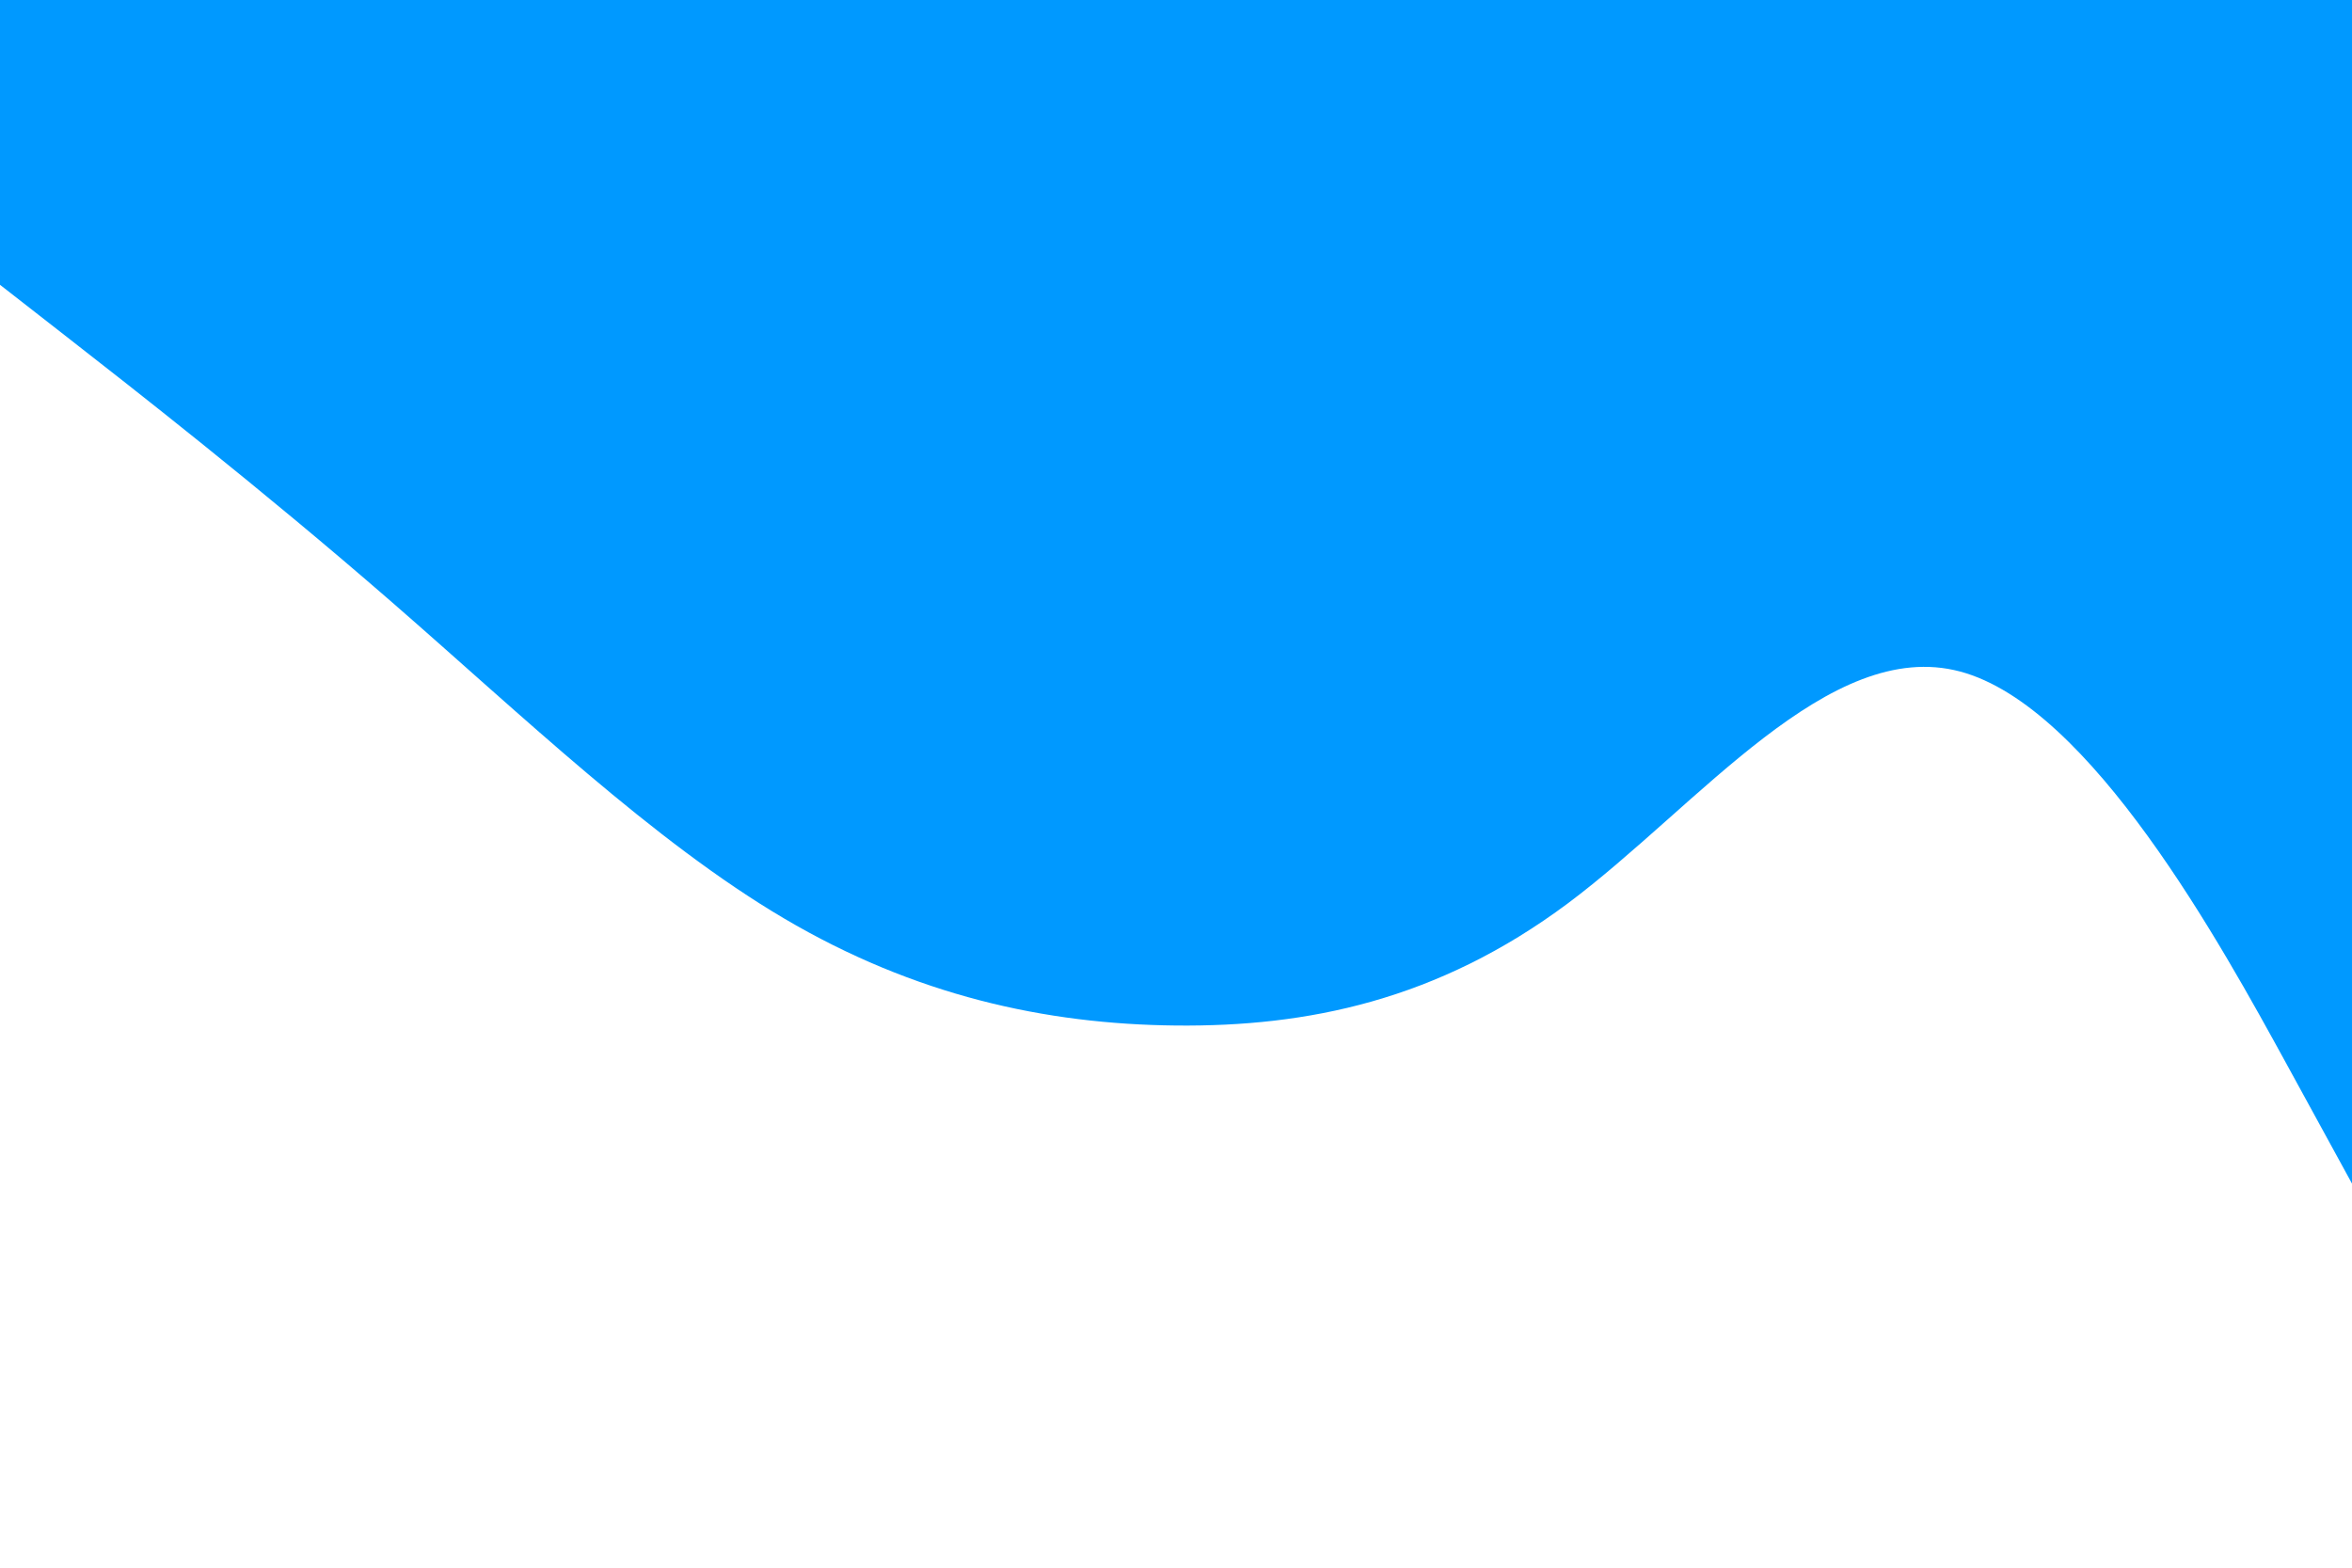 <svg id="visual" viewBox="0 0 900 600" width="900" height="600" xmlns="http://www.w3.org/2000/svg" xmlns:xlink="http://www.w3.org/1999/xlink" version="1.1"><path d="M0 109L25 128.5C50 148 100 187 150 230.5C200 274 250 322 300 351.5C350 381 400 392 450 392.5C500 393 550 383 600 345.7C650 308.3 700 243.7 750 257C800 270.3 850 361.7 875 407.3L900 453L900 0L875 0C850 0 800 0 750 0C700 0 650 0 600 0C550 0 500 0 450 0C400 0 350 0 300 0C250 0 200 0 150 0C100 0 50 0 25 0L0 0Z" fill="#0099FF" stroke-linecap="round" stroke-linejoin="miter"></path></svg>